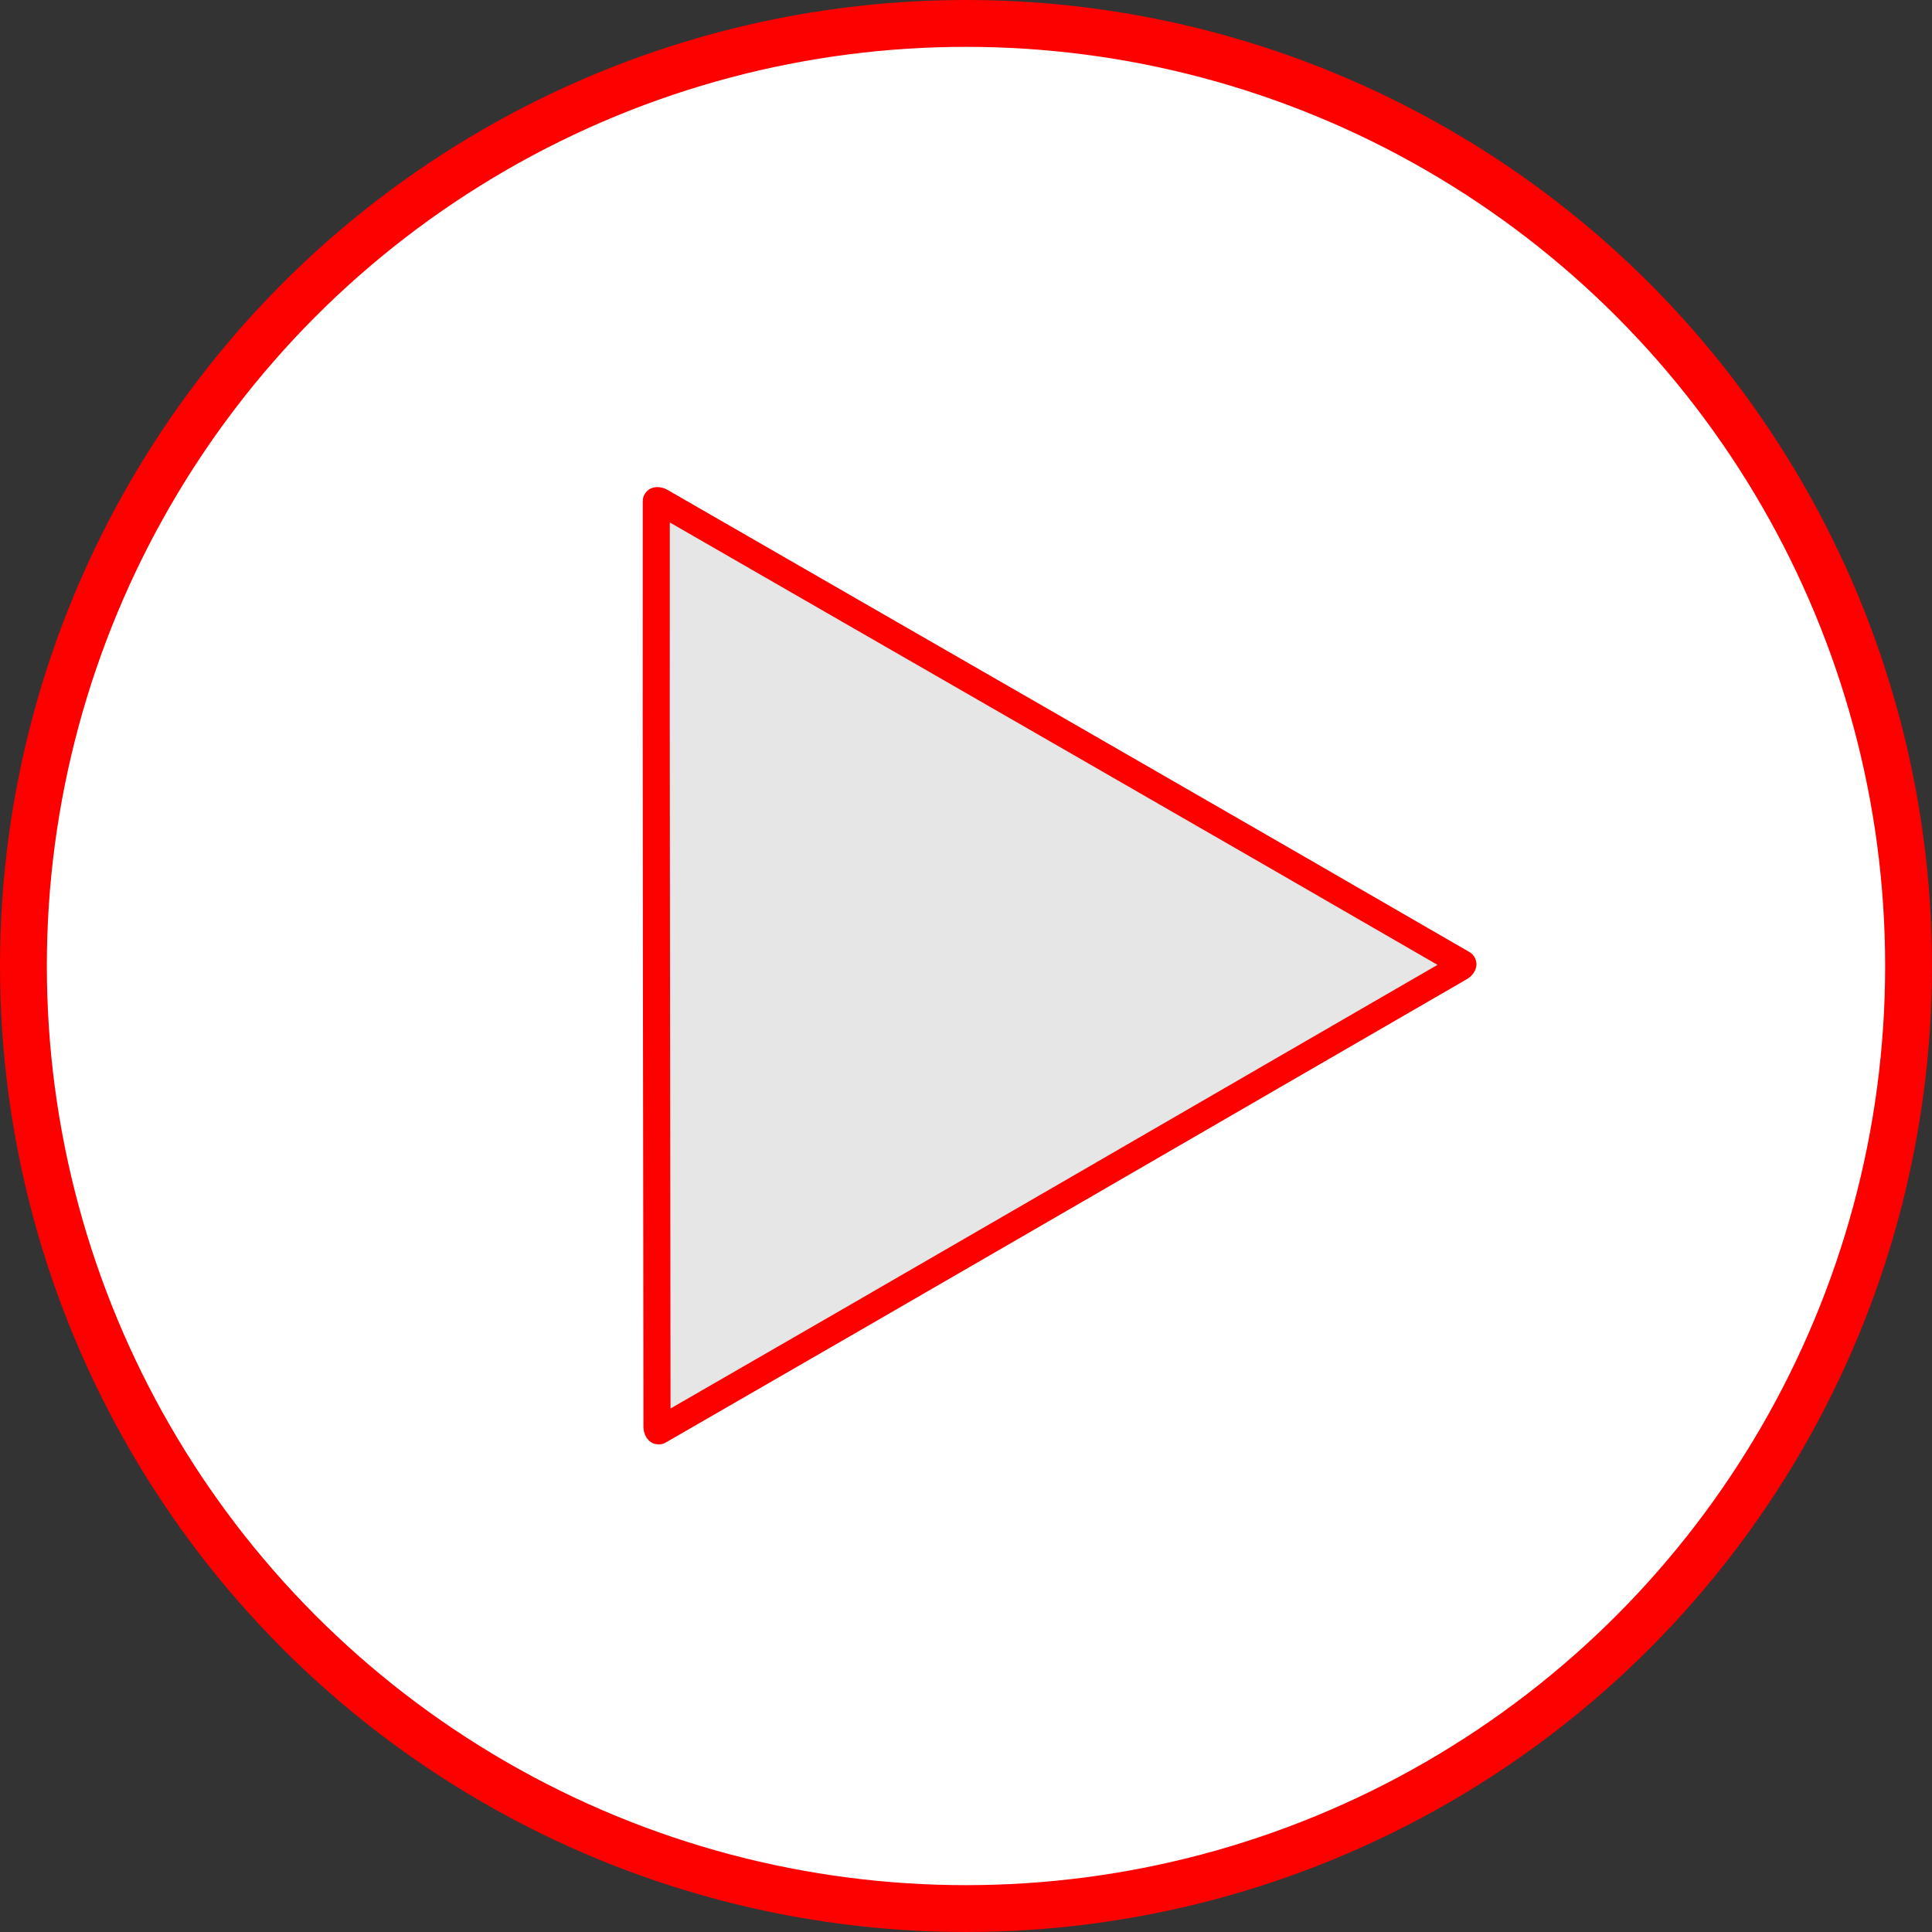 <?xml version="1.0" encoding="UTF-8" standalone="no"?>
<!-- Created with Inkscape (http://www.inkscape.org/) -->

<svg
   width="535.333"
   height="535.333"
   viewBox="0 0 535.333 535.333"
   version="1.1"
   id="svg1"
   xmlns="http://www.w3.org/2000/svg"
   xmlns:svg="http://www.w3.org/2000/svg">
  <rect x="0" y="0" width="535.333" height="535.333" fill="#333333" stroke="none"/>
  <defs
     id="defs1" />
  <g
     id="layer1"
     transform="translate(-550.149,-275.863)">
    <circle
       style="opacity:1;fill:#ffffff;fill-opacity:1;fill-rule:evenodd;stroke:#fd0000;stroke-width:12.98;stroke-dasharray:none;stroke-opacity:1"
       id="path1"
       cx="817.815"
       cy="543.529"
       r="261.176" />
    <path
       style="opacity:1;fill:#e6e6e6;fill-opacity:1;fill-rule:evenodd;stroke:#fd0000;stroke-width:12.98;stroke-dasharray:none;stroke-opacity:1"
       id="path3"
       d="m 540.504,177.479 c 0.539,0.016 0.151,1.462 -0.131,1.922 -65.023,105.893 -166.923,272.468 -232.149,378.235 -0.283,0.459 -1.342,-0.6 -1.599,-1.075 C 247.431,447.304 154.122,275.768 95.138,166.397 c -0.256,-0.475 1.191,-0.862 1.73,-0.848 124.217,3.366 319.425,8.326 443.636,11.93 z"
       transform="matrix(-0.016,-0.578,0.578,-0.016,638.058,729.988)" />
  </g>
</svg>

